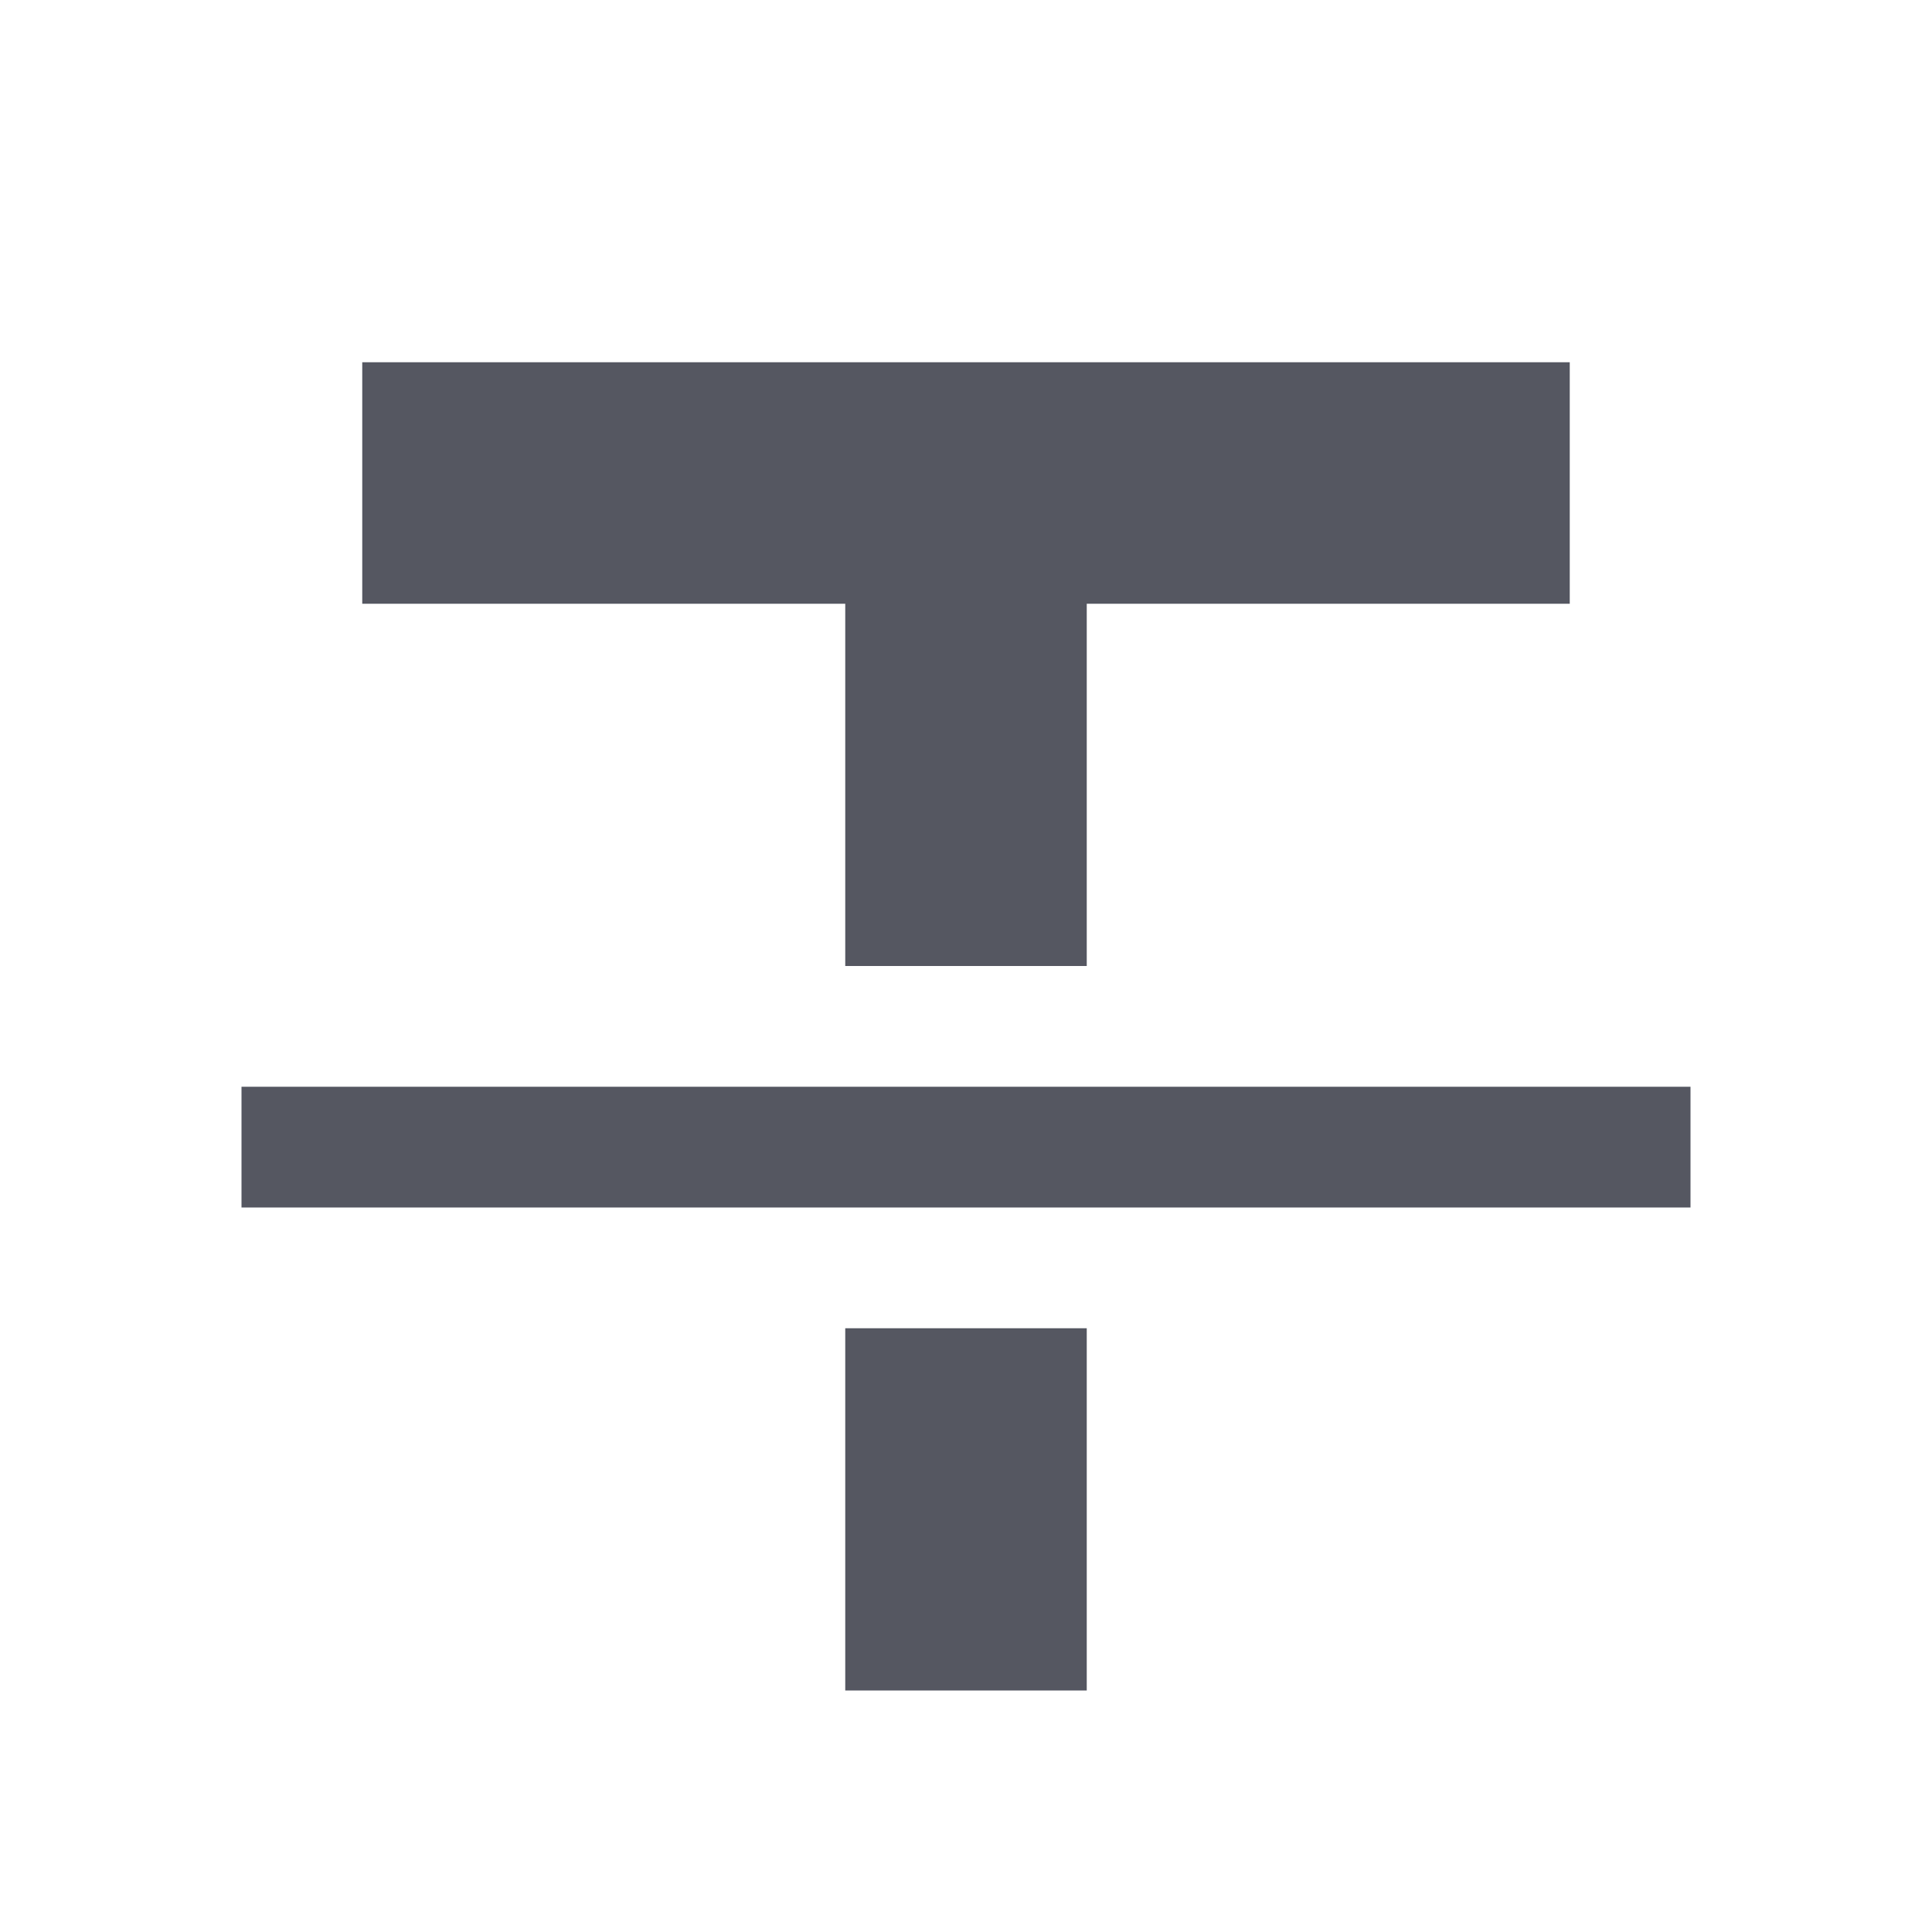 <?xml version="1.0" encoding="UTF-8" standalone="no"?>
<svg
   height="16"
   width="16"
   version="1.1"
   id="svg1"
   xmlns="http://www.w3.org/2000/svg"
   xmlns:svg="http://www.w3.org/2000/svg">
  <defs
     id="defs1" />
  <g
     transform="translate(-653 -137)"
     id="g1"
     style="fill:#555761">
    <path
       d="M655 146v1h12v-1zM656 140v2h4v3h2v-3h4v-2zm4 8v3h2v-3z"
       fill="#666"
       id="path1"
       style="fill:#555761" />
  </g>
</svg>
